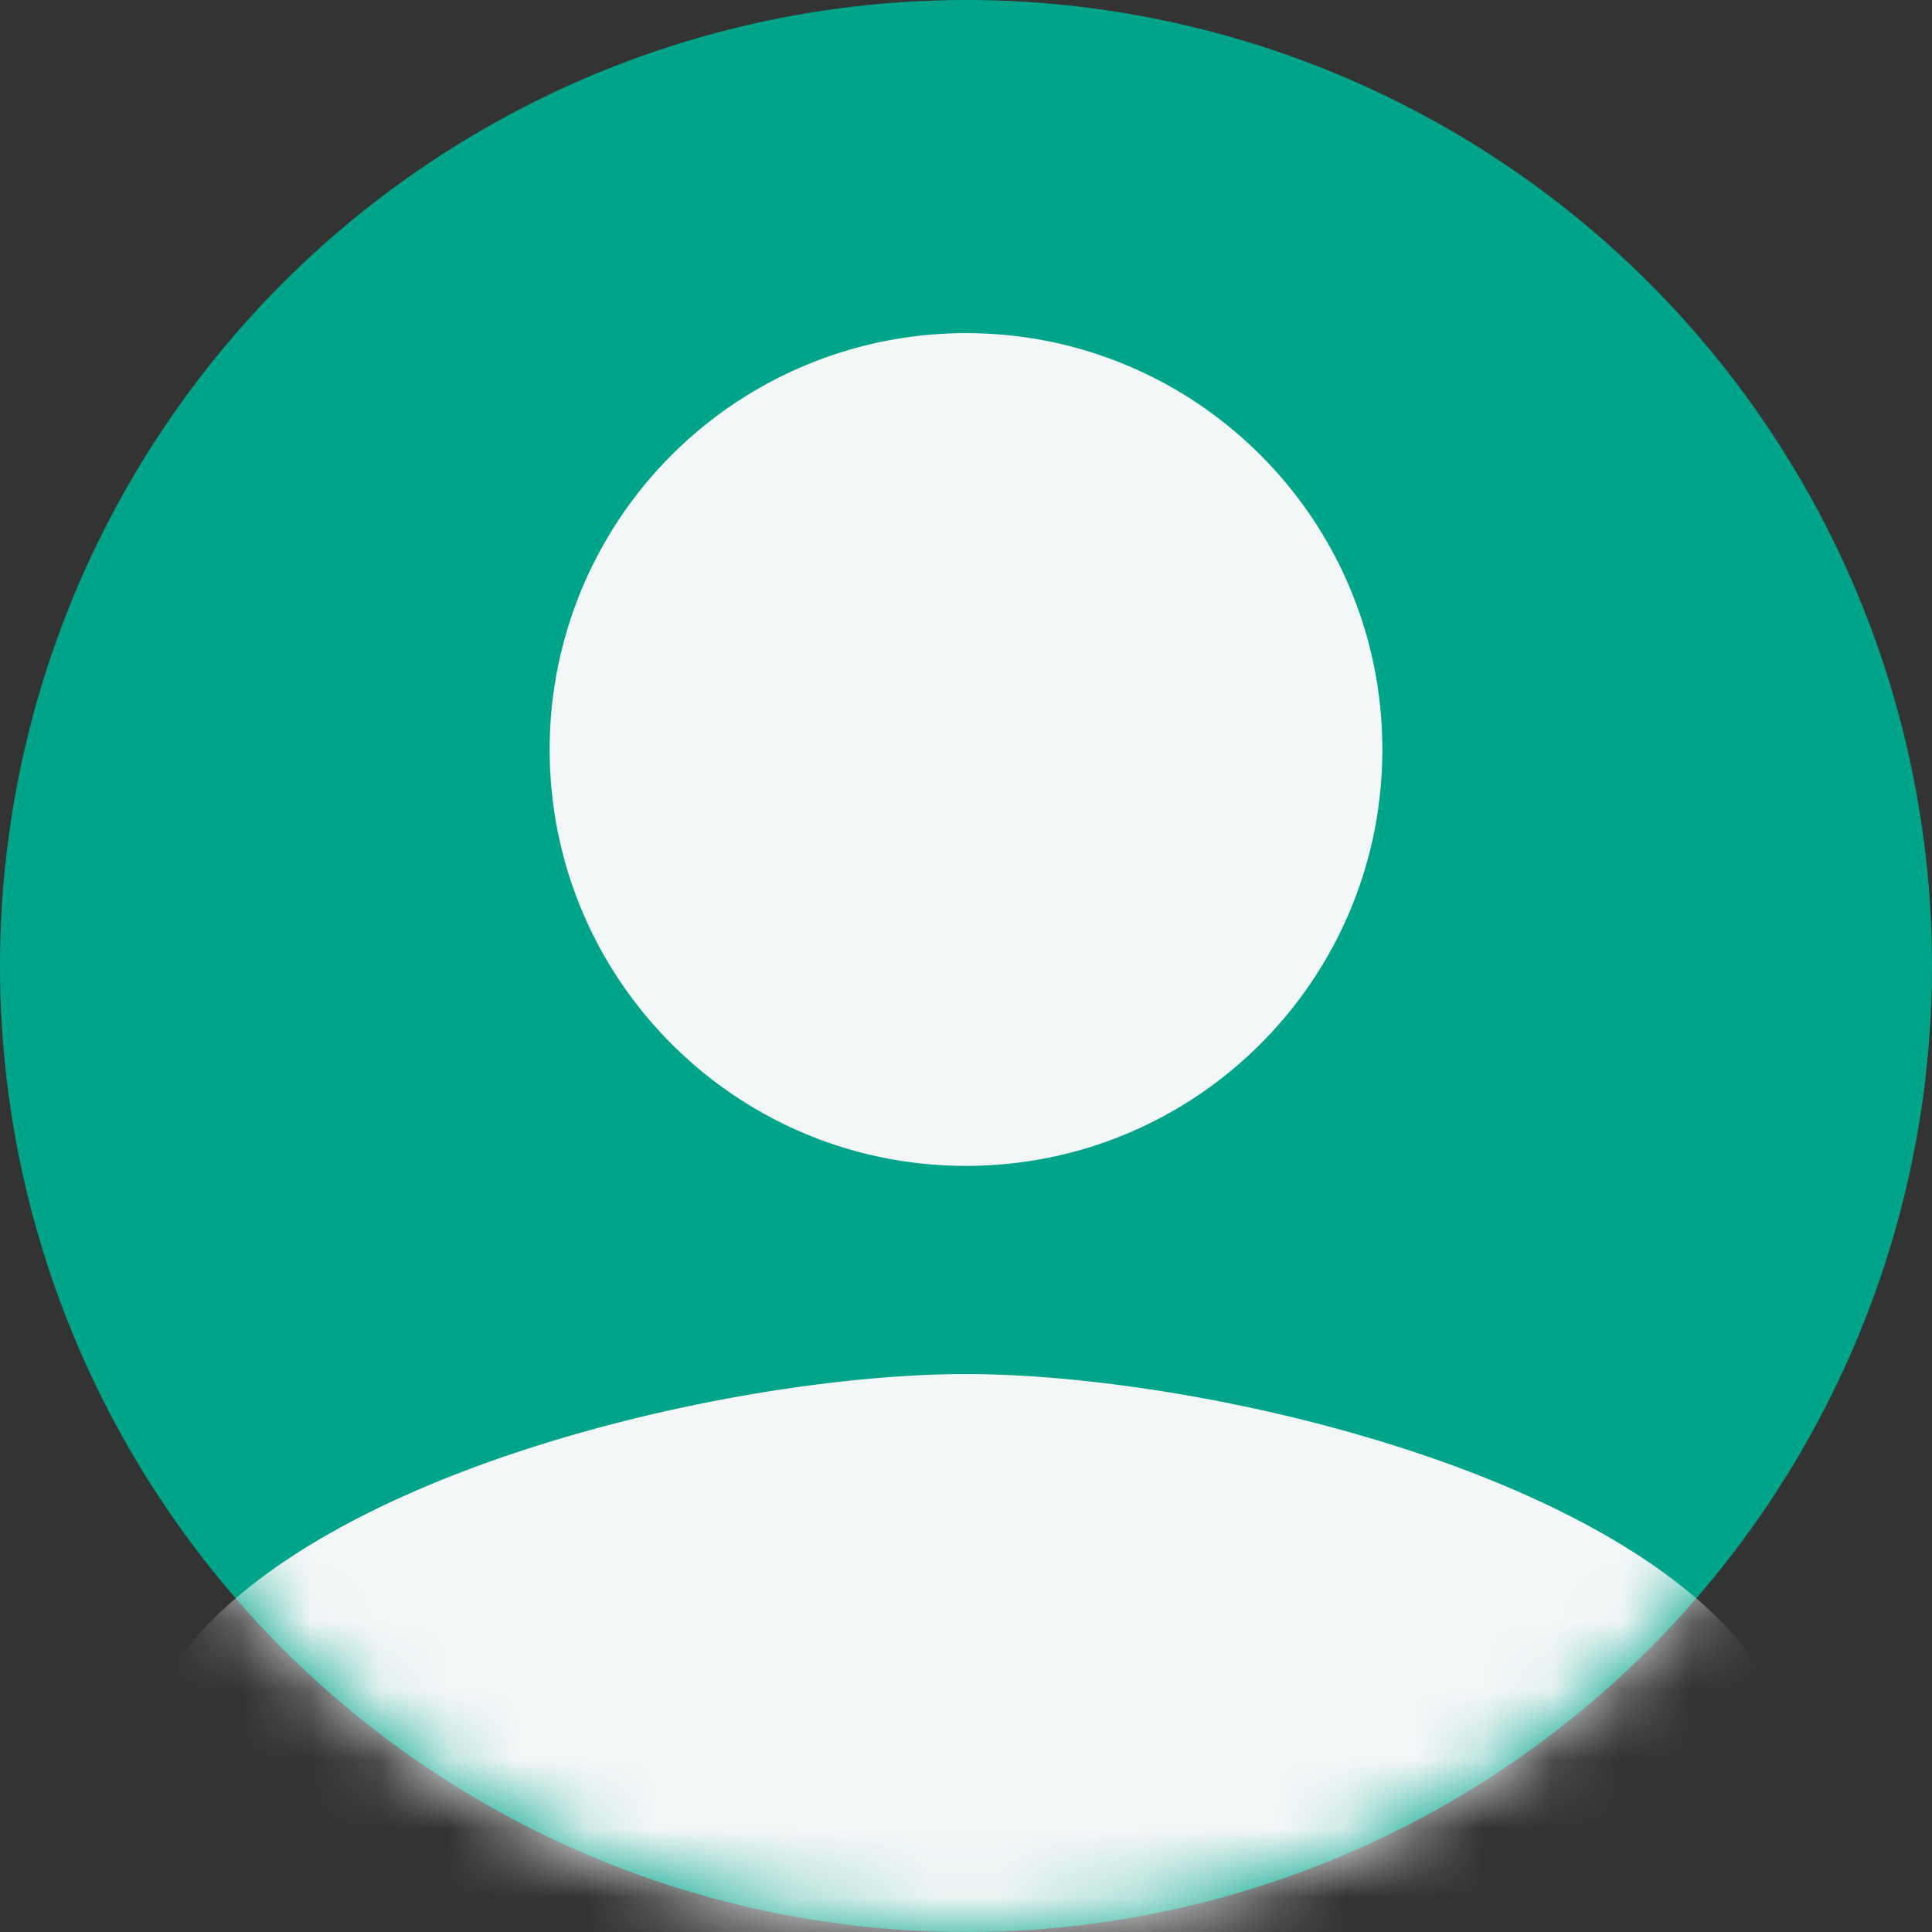 <svg width="28" height="28" xmlns="http://www.w3.org/2000/svg" xmlns:xlink="http://www.w3.org/1999/xlink" role="img">
    <rect width="100%" height="100%" fill="#333333" stroke="none"/>
    <defs>
        <circle id="a" cx="14" cy="14" r="14"/>
    </defs>
    <g fill="none" fill-rule="evenodd">
        <mask id="b" fill="#fff">
            <use xlink:href="#a"/>
        </mask>
        <use fill="#00a589" xlink:href="#a"/>
        <g mask="url(#b)">
            <path d="M14 16.897c3.334 0 6.034-2.7 6.034-6.035 0-3.334-2.7-6.034-6.034-6.034a6.033 6.033 0 0 0-6.034 6.034c0 3.334 2.7 6.035 6.034 6.035zm0 3.017c-4.028 0-12.069 2.021-12.069 6.034v3.018h24.138v-3.018c0-4.013-8.041-6.034-12.069-6.034z" fill="#f4f7f8" fill-rule="nonzero"/>
            <path d="M-4.828-1.931h36.69v36.69h-36.69z"/>
        </g>
    </g>
</svg>
